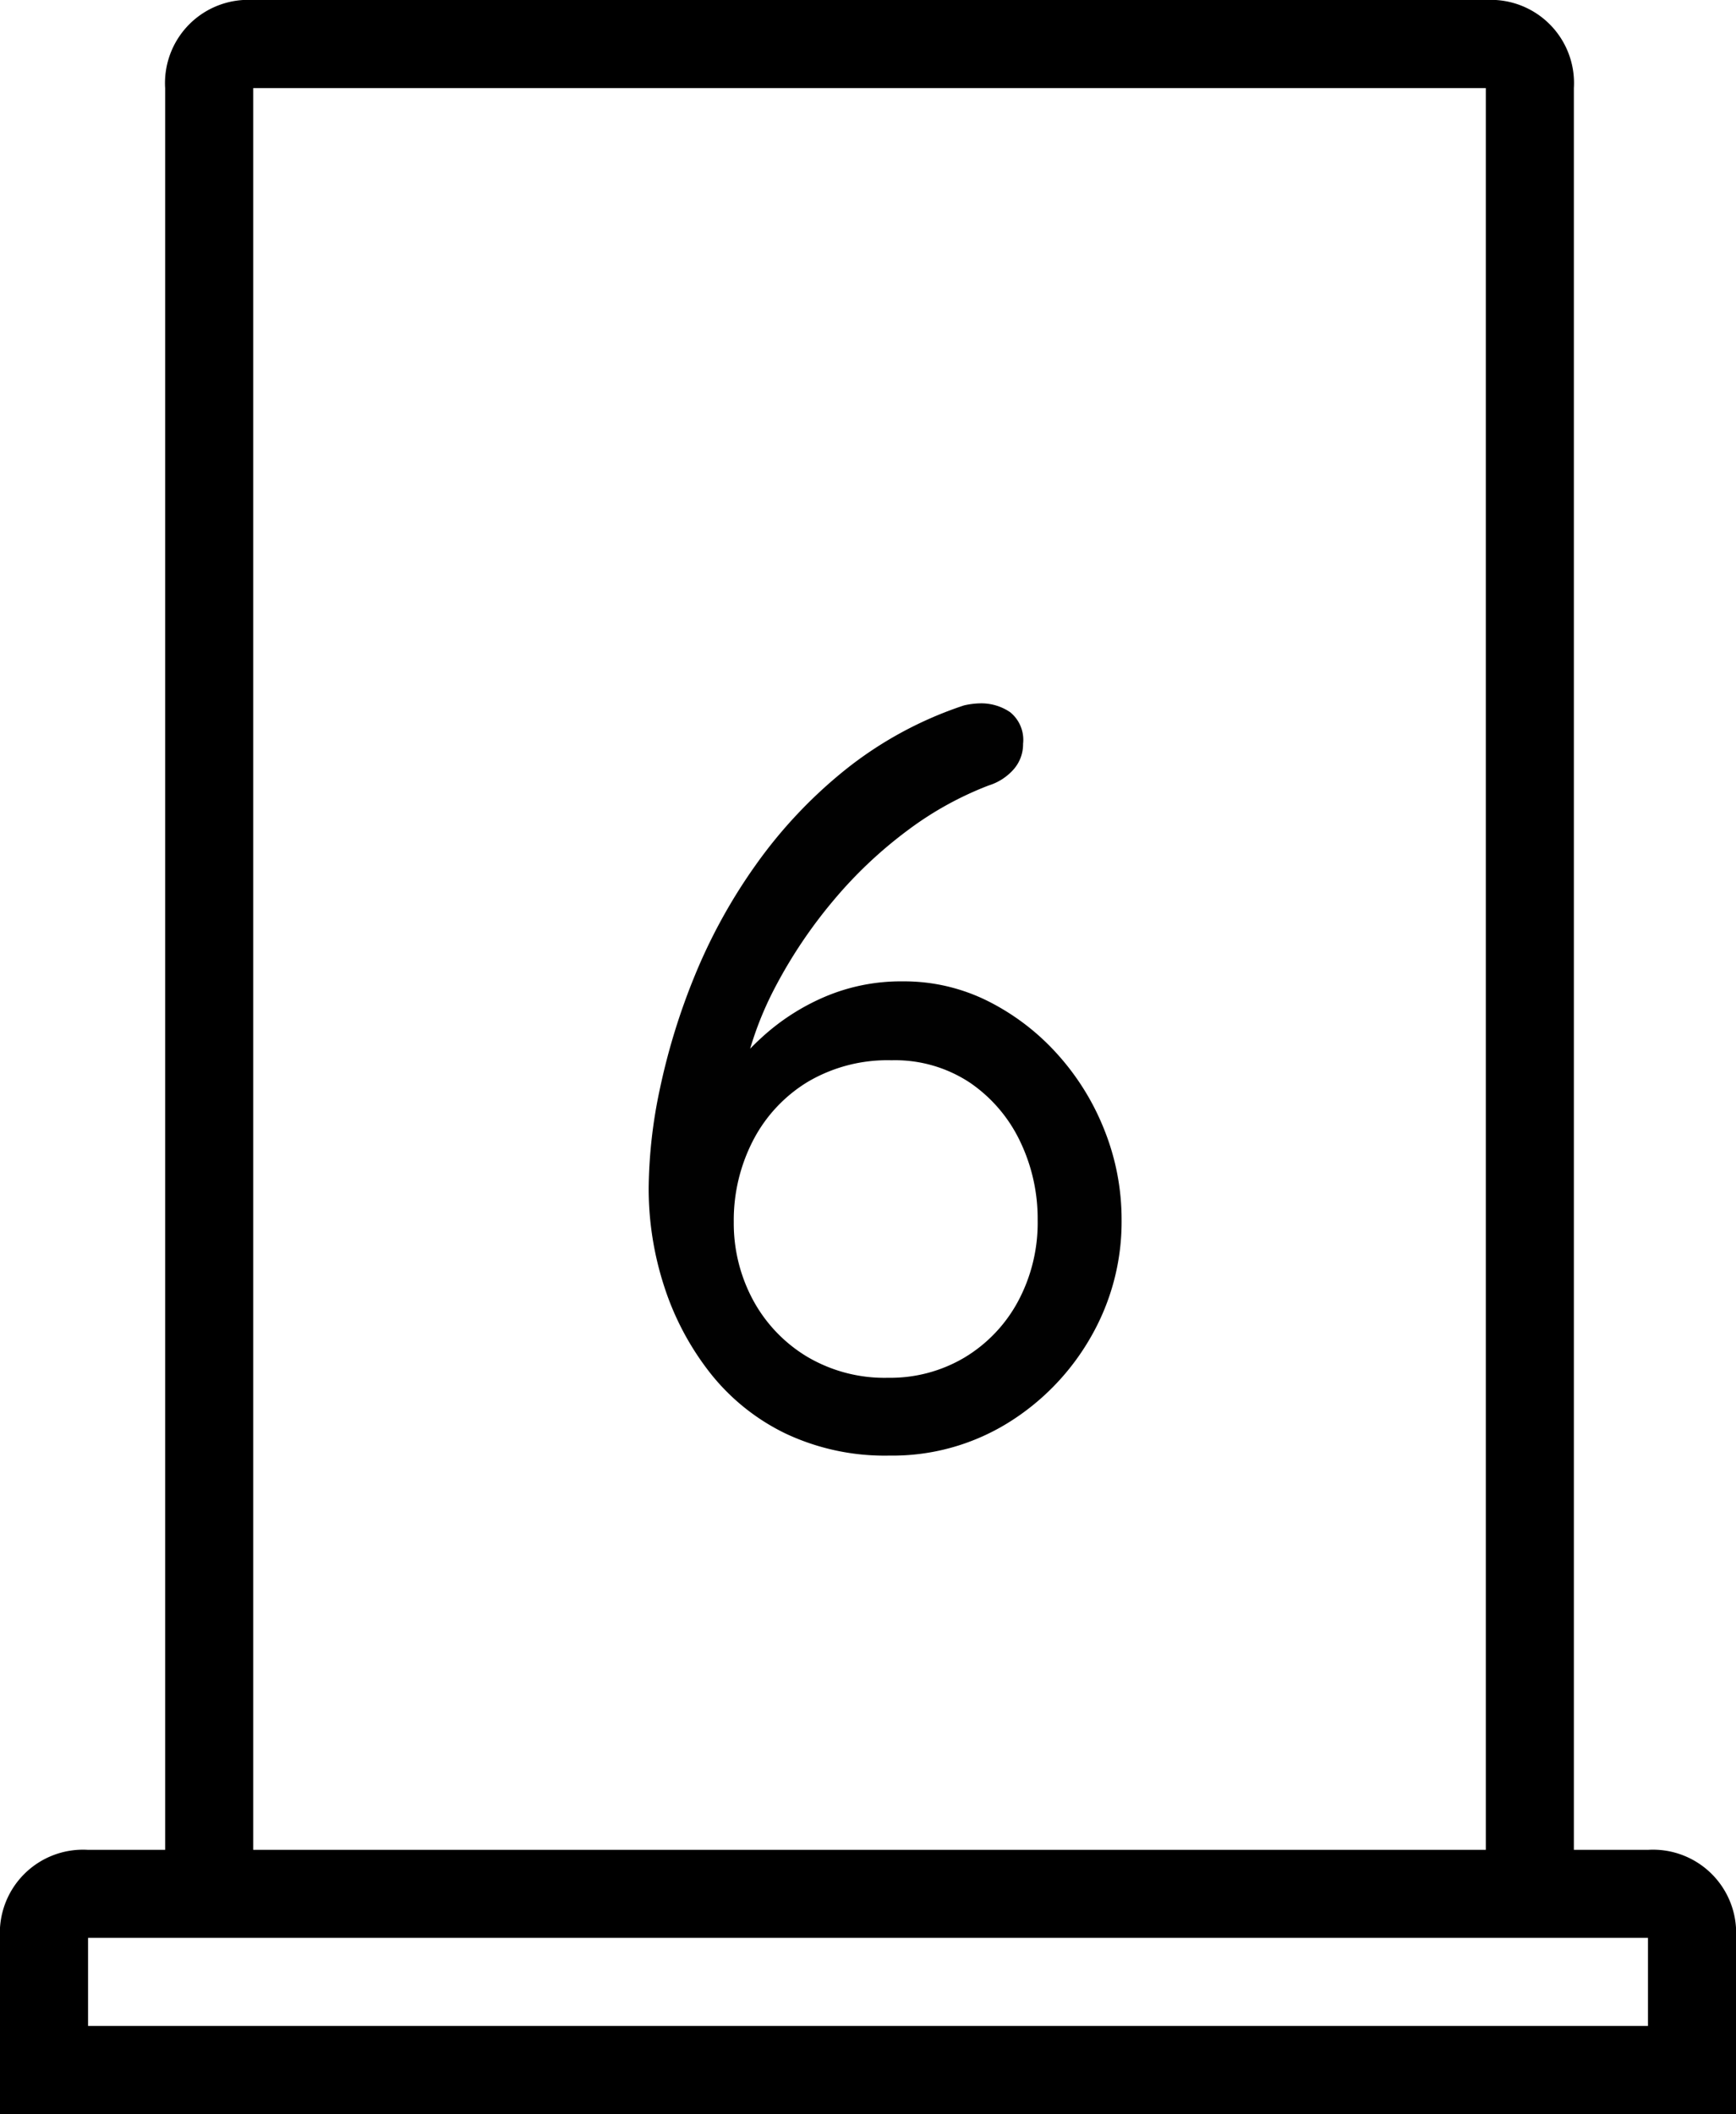 <svg xmlns="http://www.w3.org/2000/svg" width="107.126" height="130.396" viewBox="0 0 107.126 130.396">
  <defs>
    <style>
      .cls-1 {
        opacity: 0.995;
      }
    </style>
  </defs>
  <g id="door-6" transform="translate(-1908.542 -2646.857)">
    <path id="Trazado_223" data-name="Trazado 223" class="cls-1" d="M.736.64A14.339,14.339,0,0,1-5.7-.736a13.288,13.288,0,0,1-4.64-3.744,17.159,17.159,0,0,1-2.816-5.312,19.488,19.488,0,0,1-.96-6.08,30.5,30.5,0,0,1,.7-6.144,40.309,40.309,0,0,1,2.144-6.944A33.858,33.858,0,0,1-7.52-35.776a29.149,29.149,0,0,1,5.5-5.856,23.591,23.591,0,0,1,7.36-4,4.782,4.782,0,0,1,1.024-.128,3.167,3.167,0,0,1,1.824.544,2.192,2.192,0,0,1,.8,1.952A2.335,2.335,0,0,1,8.416-41.7,3.376,3.376,0,0,1,6.88-40.7,20.645,20.645,0,0,0,1.856-37.92a26.859,26.859,0,0,0-4.544,4.288A29.745,29.745,0,0,0-6.272-28.32a20.845,20.845,0,0,0-2.08,5.92l-1.536.512a16.215,16.215,0,0,1,2.752-3.264,13.718,13.718,0,0,1,3.872-2.5,11.988,11.988,0,0,1,4.832-.96,11.572,11.572,0,0,1,5.248,1.216A14.49,14.49,0,0,1,11.1-24.128a15.424,15.424,0,0,1,2.912,4.7,14.85,14.85,0,0,1,1.056,5.536,14.235,14.235,0,0,1-1.888,7.2,14.9,14.9,0,0,1-5.12,5.312A13.558,13.558,0,0,1,.736.64ZM.672-4.16a8.964,8.964,0,0,0,4.7-1.248,9.015,9.015,0,0,0,3.3-3.456,10.241,10.241,0,0,0,1.216-5.024A10.984,10.984,0,0,0,8.8-18.752a9.121,9.121,0,0,0-3.1-3.616A8.363,8.363,0,0,0,.864-23.744,9.669,9.669,0,0,0-4.32-22.4a9.138,9.138,0,0,0-3.36,3.616A10.705,10.705,0,0,0-8.864-13.76,9.966,9.966,0,0,0-7.712-9.024a9.155,9.155,0,0,0,3.3,3.52A9.382,9.382,0,0,0,.672-4.16Z" transform="translate(1962.686 2736)"/>
    <g id="iconfinder_architecture-interior-30_809098" transform="translate(1897 2646.857)">
      <path id="Trazado_87" data-name="Trazado 87" d="M113.235,114.1h-4.572V5.433A5.133,5.133,0,0,0,103.23,0H27.166a5.133,5.133,0,0,0-5.433,5.433V114.1H16.975a5.133,5.133,0,0,0-5.433,5.433V130.4H118.669V119.53A5.133,5.133,0,0,0,113.235,114.1ZM27.166,5.433H103.23V114.1H27.166Zm-10.19,119.53V119.53h96.26v5.433Z"/>
    </g>
  </g>
</svg>
